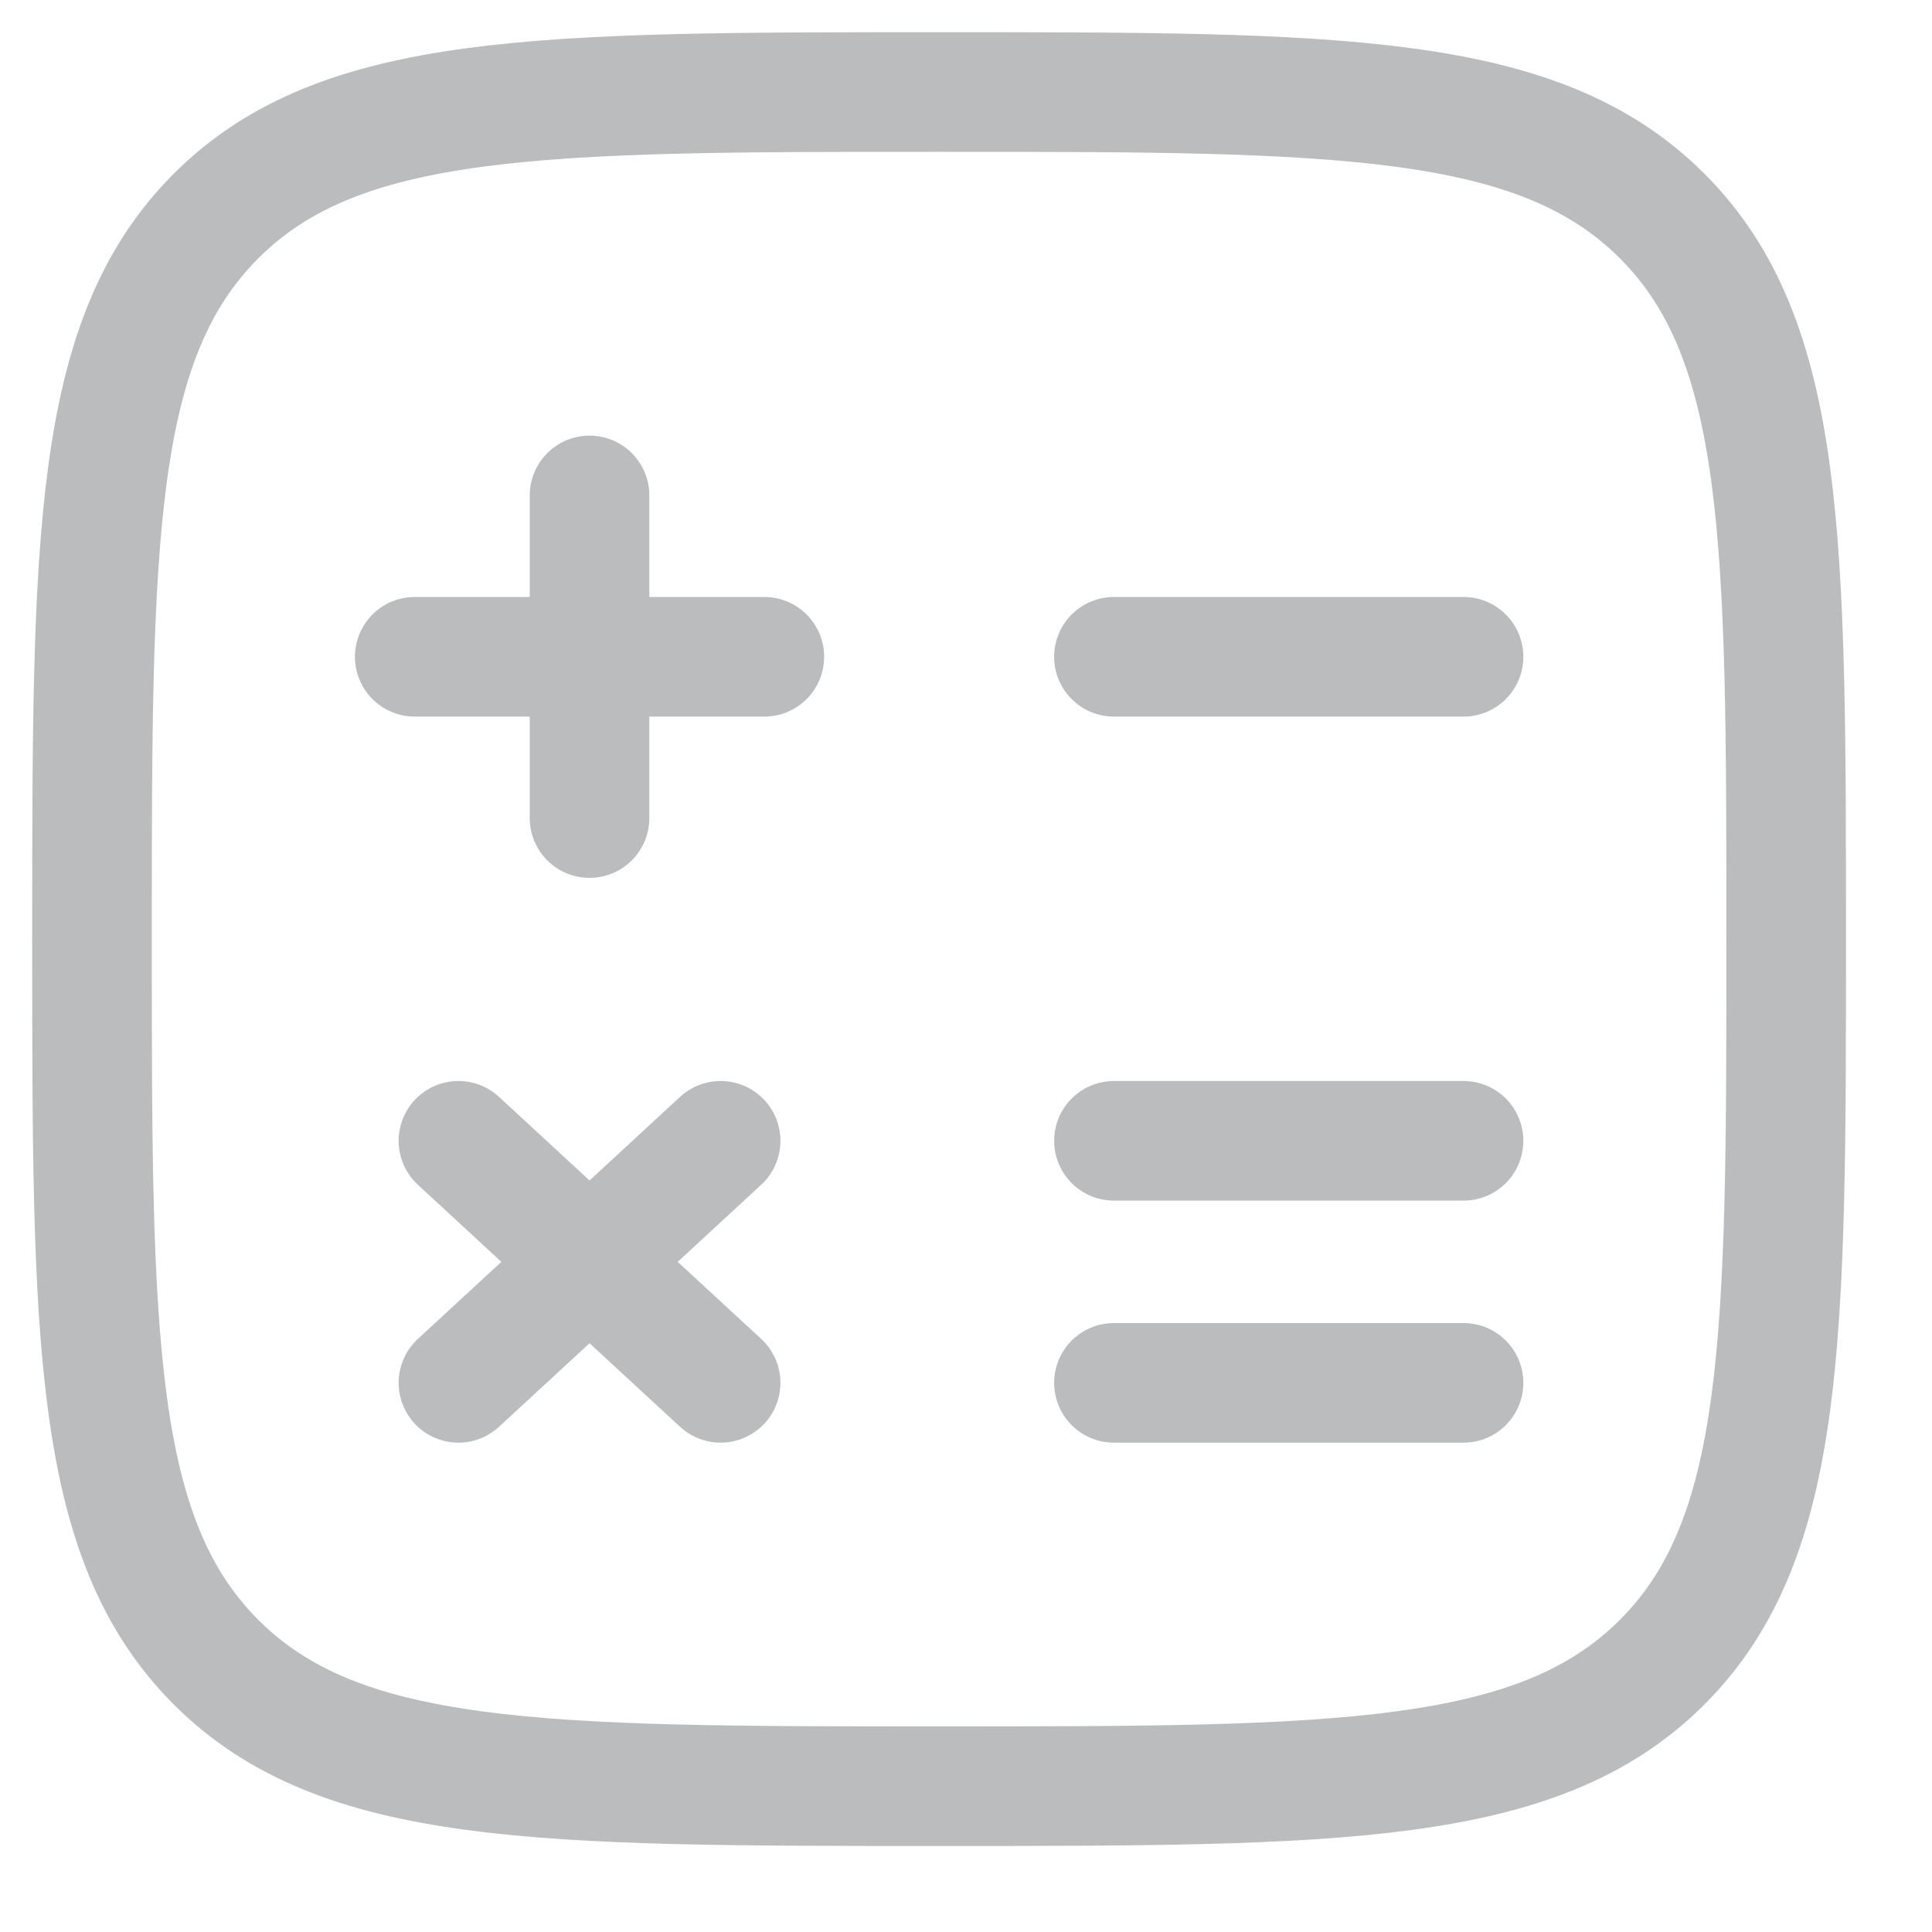 <svg width="21" height="21" viewBox="0 0 21 21" fill="none" xmlns="http://www.w3.org/2000/svg">
<g id="Calc">
<path id="Vector" d="M2.348 18.067C3.697 19.415 5.867 19.415 10.208 19.415C14.548 19.415 16.718 19.415 18.067 18.067C19.415 16.718 19.415 14.548 19.415 10.208C19.415 5.867 19.415 3.697 18.067 2.348C16.718 1 14.548 1 10.208 1C5.867 1 3.697 1 2.348 2.348C1 3.697 1 5.867 1 10.208C1 14.548 1 16.718 2.348 18.067Z" stroke="#BABCBE" stroke-width="1.3"/>
<path id="Vector_2" d="M15.908 7.139H12.108M15.908 12.4H12.108M15.908 15.031H12.108M8.308 7.139H6.408M6.408 7.139H4.508M6.408 7.139V5.385M6.408 7.139V8.892M7.833 12.4L6.408 13.716M6.408 13.716L4.983 15.031M6.408 13.716L4.983 12.4M6.408 13.716L7.833 15.031" stroke="#BABCBE" stroke-width="1.3" stroke-linecap="round"/>
</g>
</svg>
